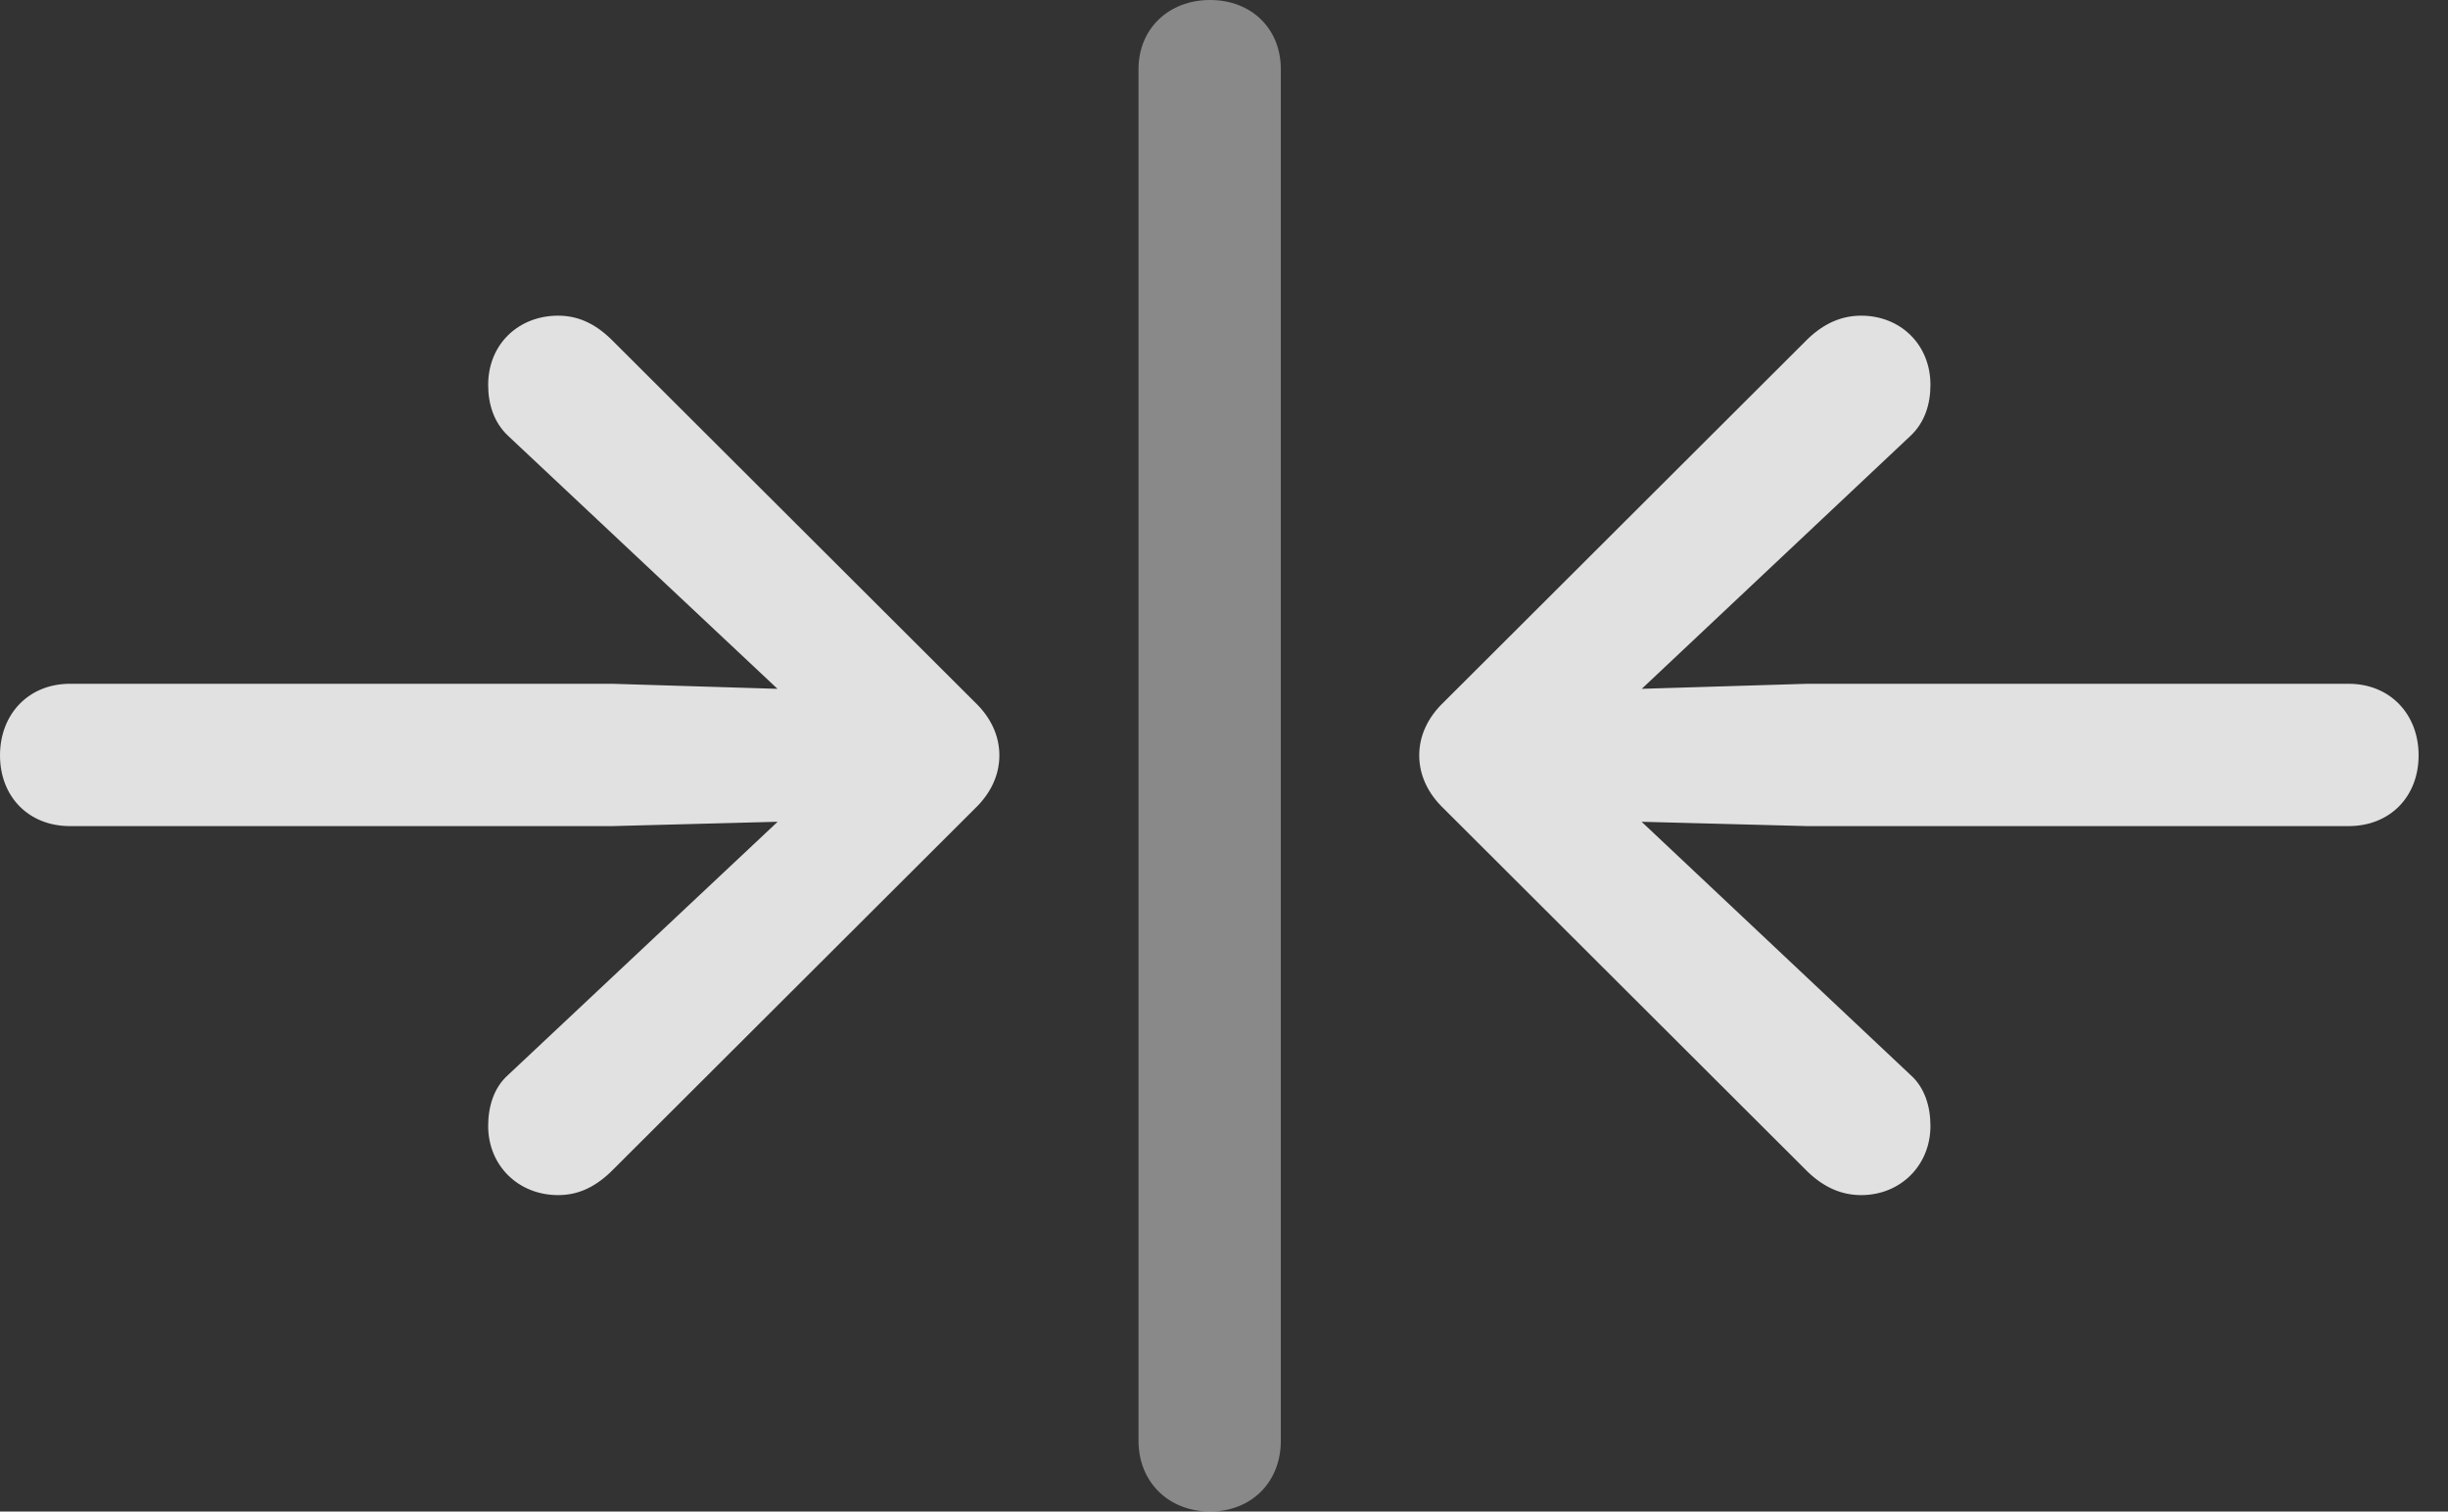 <?xml version="1.0" encoding="UTF-8"?>
<!--Generator: Apple Native CoreSVG 341-->
<!DOCTYPE svg
PUBLIC "-//W3C//DTD SVG 1.1//EN"
       "http://www.w3.org/Graphics/SVG/1.1/DTD/svg11.dtd">
<svg version="1.1" xmlns="http://www.w3.org/2000/svg" xmlns:xlink="http://www.w3.org/1999/xlink" viewBox="0 0 30.068 18.564">
 <rect x="0" y="0" width="30.068" height="18.564" fill="#333333" stroke="none"/>
 <g>
  <rect height="18.564" opacity="0" width="30.068" x="0" y="0"/>
  <path d="M17.432 9.277C17.432 9.521 17.539 9.746 17.734 9.932L22.207 14.395C22.412 14.59 22.627 14.678 22.861 14.678C23.34 14.678 23.711 14.316 23.711 13.828C23.711 13.594 23.643 13.359 23.467 13.203L19.297 9.277L23.467 5.352C23.643 5.186 23.711 4.961 23.711 4.727C23.711 4.229 23.34 3.877 22.861 3.877C22.627 3.877 22.412 3.965 22.207 4.16L17.734 8.623C17.539 8.809 17.432 9.033 17.432 9.277ZM19.6 8.477C19.16 8.486 18.799 8.828 18.799 9.277C18.799 9.727 19.16 10.068 19.6 10.078L22.197 10.146L28.848 10.146C29.355 10.146 29.707 9.785 29.707 9.277C29.707 8.77 29.355 8.398 28.848 8.398L22.197 8.398Z" fill="white" fill-opacity="0.85"/>
  <path d="M14.863 18.564C15.371 18.564 15.732 18.203 15.732 17.695L15.732 0.85C15.732 0.352 15.371 0 14.863 0C14.355 0 13.984 0.352 13.984 0.85L13.984 17.695C13.984 18.203 14.355 18.564 14.863 18.564Z" fill="white" fill-opacity="0.425"/>
  <path d="M12.275 9.277C12.275 9.033 12.168 8.809 11.973 8.623L7.5 4.16C7.295 3.965 7.09 3.877 6.855 3.877C6.367 3.877 5.996 4.229 5.996 4.727C5.996 4.961 6.064 5.186 6.24 5.352L10.42 9.277L6.24 13.203C6.064 13.359 5.996 13.594 5.996 13.828C5.996 14.316 6.367 14.678 6.855 14.678C7.09 14.678 7.295 14.59 7.5 14.395L11.973 9.932C12.168 9.746 12.275 9.521 12.275 9.277ZM10.107 8.477L7.52 8.398L0.859 8.398C0.352 8.398 0 8.77 0 9.277C0 9.785 0.352 10.146 0.859 10.146L7.52 10.146L10.107 10.078C10.557 10.068 10.908 9.727 10.908 9.277C10.908 8.828 10.557 8.486 10.107 8.477Z" fill="white" fill-opacity="0.85"/>
 </g>
</svg>
